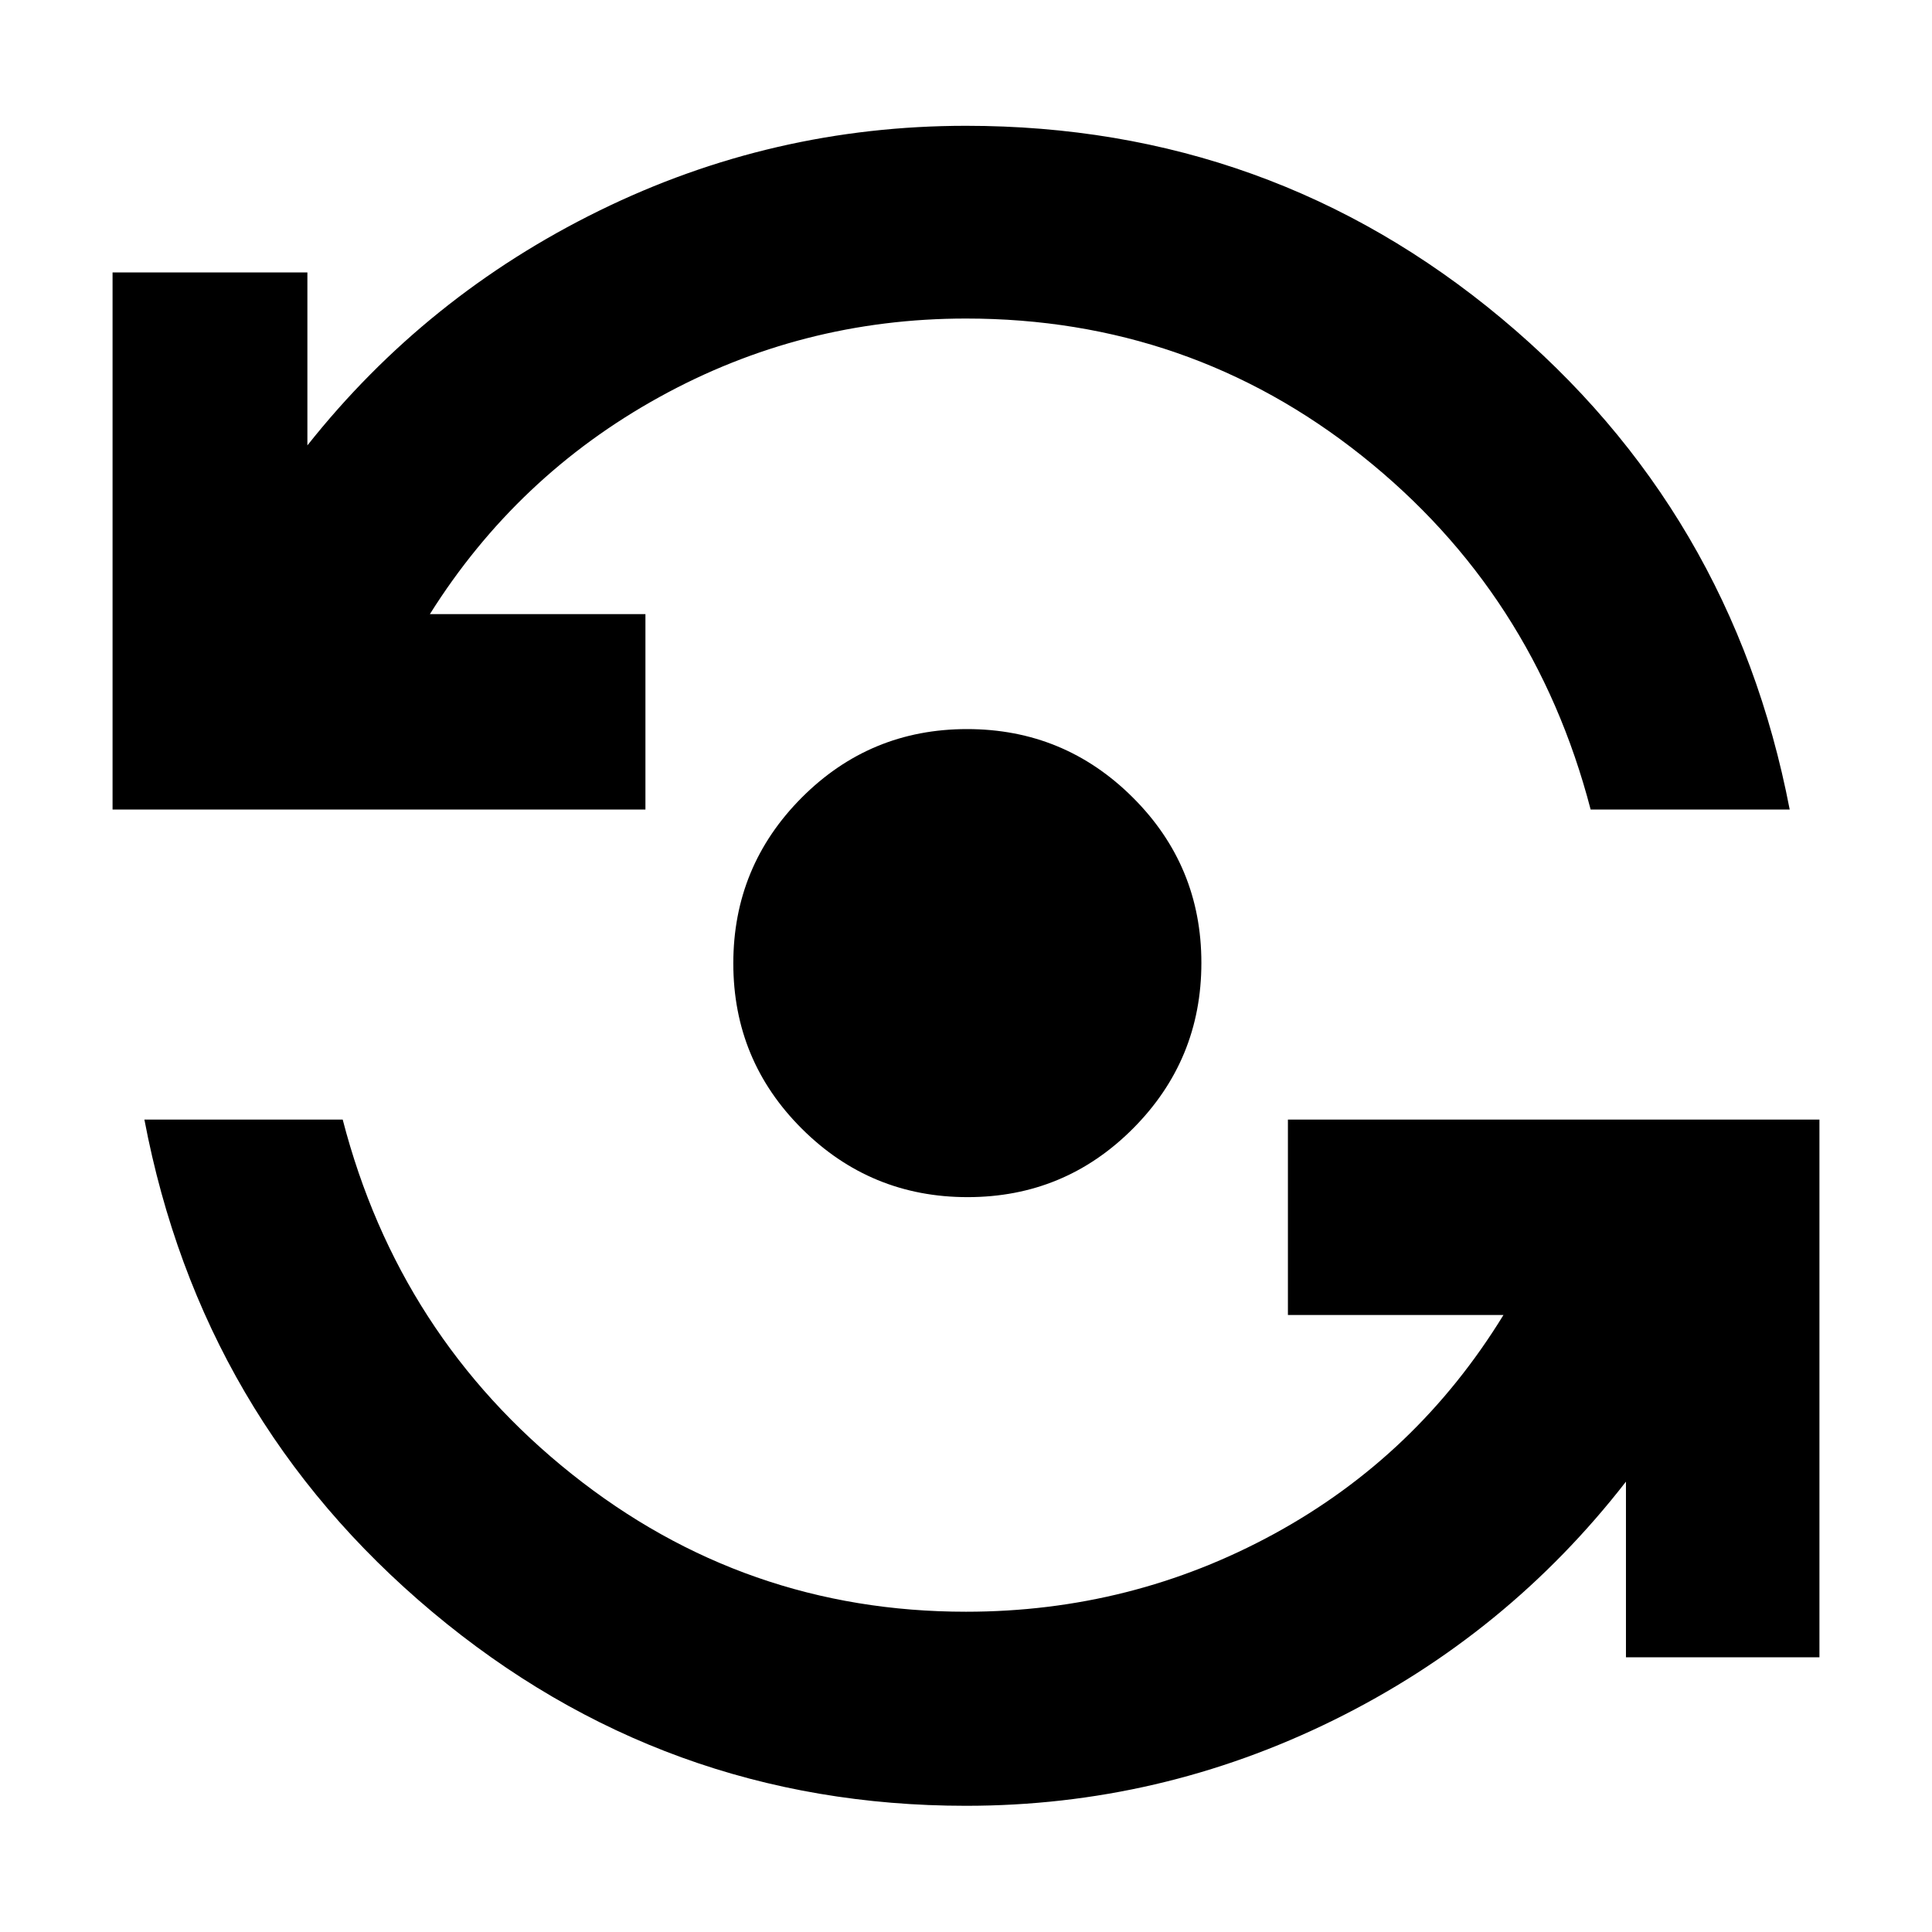 <svg xmlns="http://www.w3.org/2000/svg" height="40" viewBox="0 -960 960 960" width="40"><path d="M480-62.71q-150.22 0-265.13-96.28Q99.96-255.28 71.75-403.68h98.54q27.88 107.61 113.75 176.07 85.87 68.47 195.96 68.47 82.24 0 153.2-38.74t113.86-108.7h-107.1v-97.1h264.11v267.17h-96.14v-87.27q-59.02 76-145.31 118.53Q576.33-62.71 480-62.71Zm.8-302.44q-48.23 0-82.33-33.96-34.09-33.96-34.09-82.19t33.96-82.33q33.96-34.09 82.19-34.09 48.24 0 82.33 33.96 34.1 33.96 34.1 82.19t-33.97 82.33q-33.96 34.09-82.19 34.09ZM55.93-557.75v-266.89h96.81v85.95q59.01-74.4 144.97-116.6 85.96-42.2 182.29-42.2 151.35 0 266.03 95.66 114.68 95.67 143.26 244.08h-98.91q-28.05-107.66-113.73-175.82-85.69-68.15-196.65-68.15-81.71 0-152.46 39.07-70.74 39.07-113.93 107.79h107.1v97.11H55.93Z"/></svg>